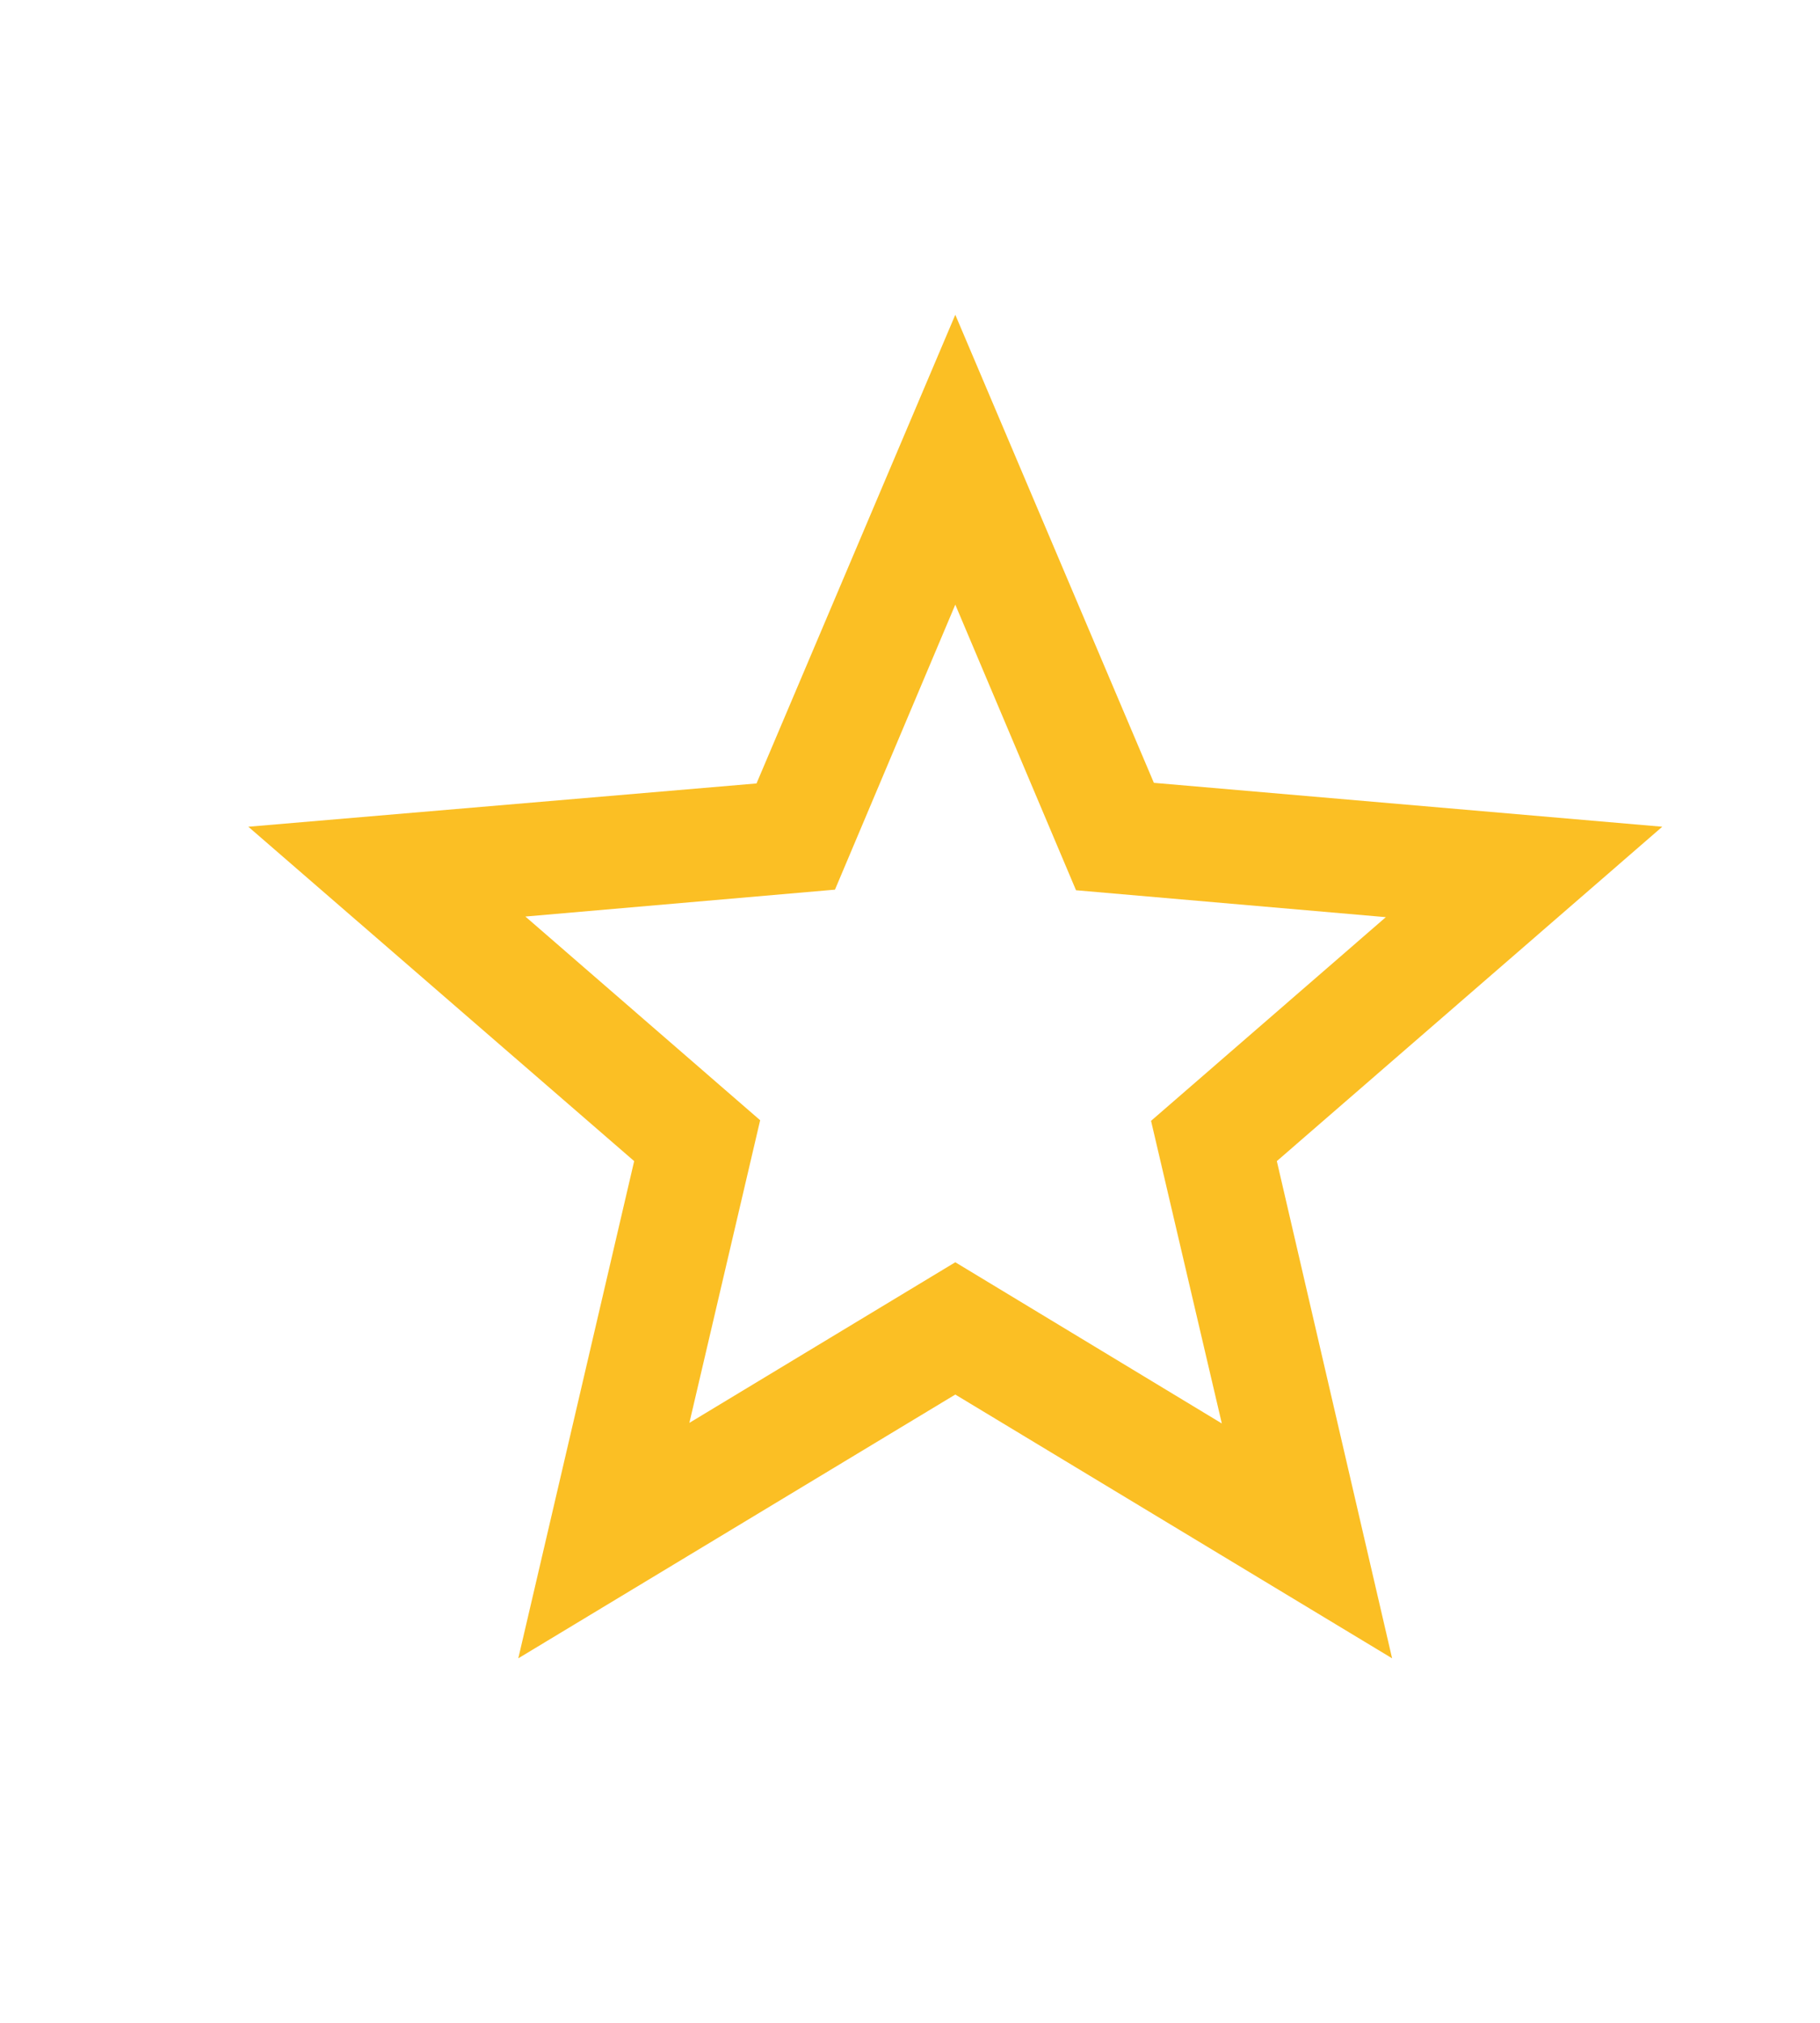 <svg xmlns="http://www.w3.org/2000/svg" width="9" height="10" viewBox="0 0 9 10" fill="none">
  <g clip-path="url(#clip0_424_2007)">
    <path d="M8.22 4.087L5.706 3.87L4.724 1.556L3.741 3.873L1.228 4.087L3.136 5.74L2.563 8.198L4.724 6.894L6.884 8.198L6.314 5.74L8.22 4.087ZM4.724 6.24L3.409 7.034L3.759 5.538L2.598 4.531L4.129 4.398L4.724 2.989L5.321 4.401L6.853 4.534L5.692 5.541L6.042 7.037L4.724 6.24Z" fill="#FBBF24"/>
  </g>
  <defs>
    <clipPath id="clip0_424_2007">
      <rect width="8.39" height="8.39" fill="white" transform="translate(0.528 0.682)"/>
    </clipPath>
  </defs>
</svg>
